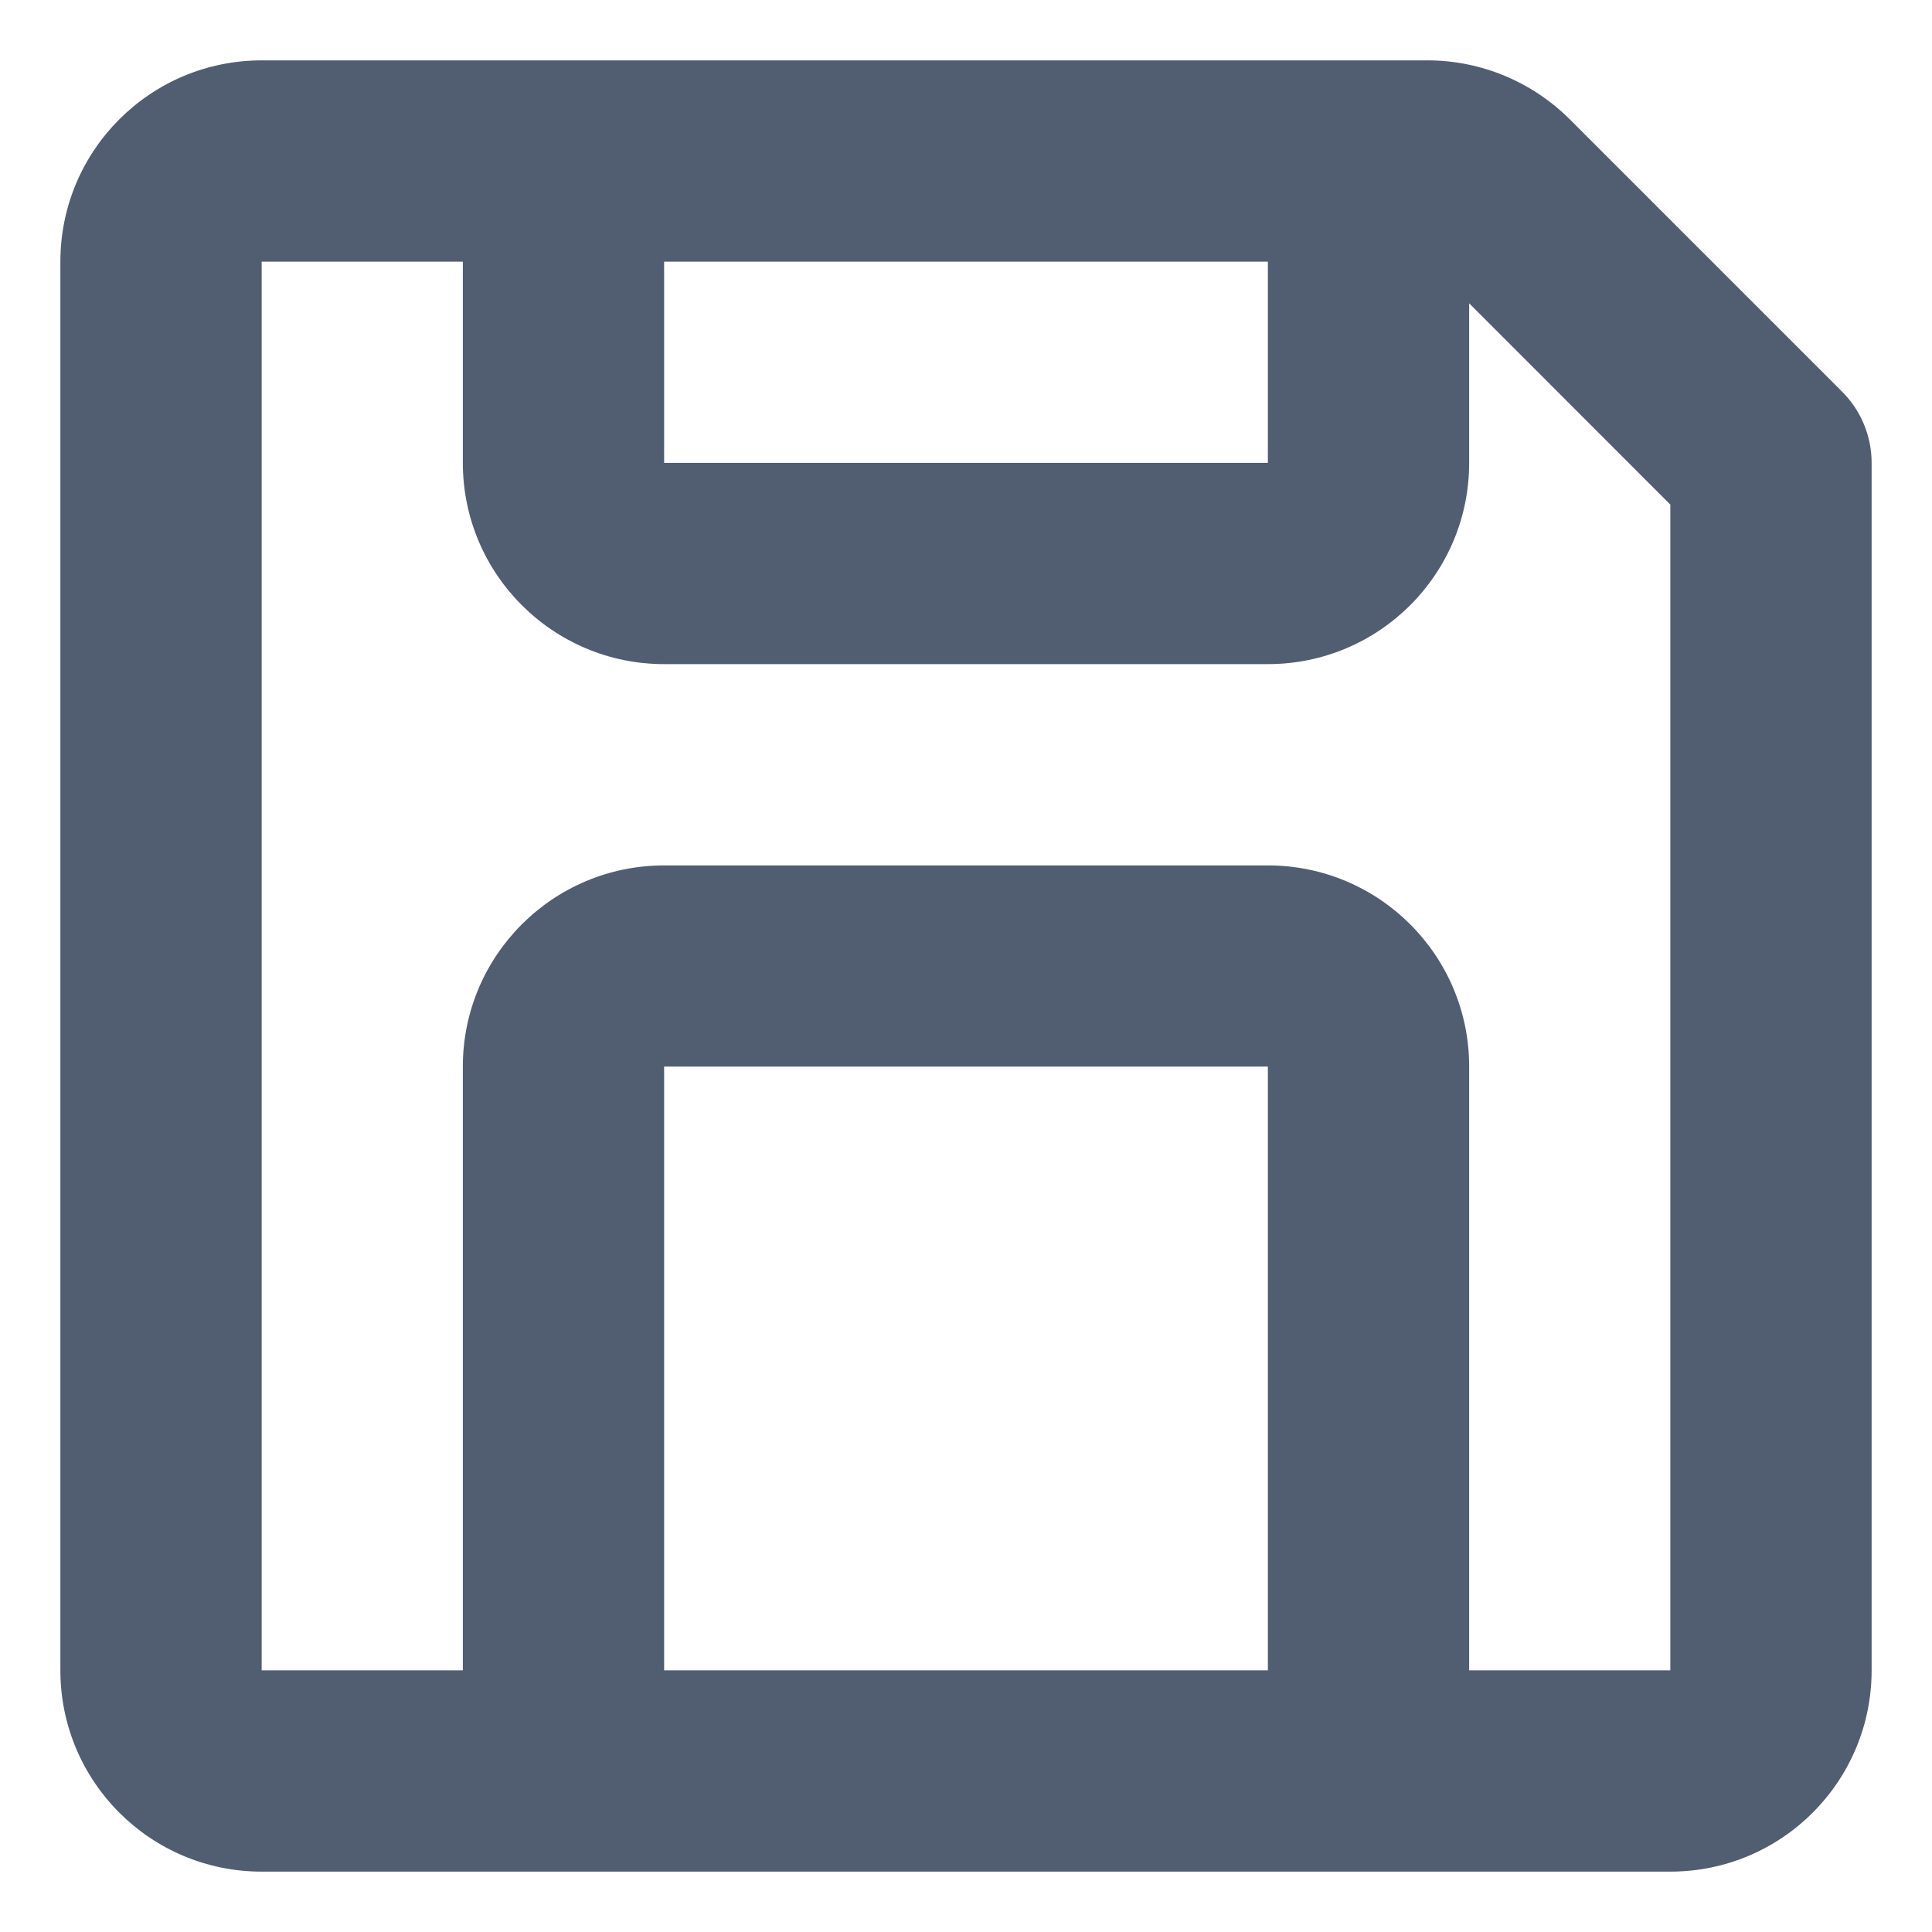 <svg width="16" height="16" viewBox="0 0 16 16" fill="none" xmlns="http://www.w3.org/2000/svg">
<path d="M0.5 2.167C0.5 1.246 1.246 0.5 2.167 0.5H5.5H10.5H11.822C12.264 0.5 12.687 0.676 13 0.988L15.256 3.244C15.412 3.4 15.5 3.612 15.5 3.833V13.833C15.5 14.754 14.754 15.5 13.833 15.5H10.5H5.5H2.167C1.246 15.5 0.5 14.754 0.5 13.833V2.167ZM5.5 13.833H10.5V8.833H5.5V13.833ZM12.167 13.833H13.833V4.179L12.167 2.512V3.833C12.167 4.754 11.421 5.5 10.5 5.5H5.5C4.58 5.5 3.833 4.754 3.833 3.833V2.167H2.167V13.833H3.833V8.833C3.833 7.913 4.58 7.167 5.5 7.167H10.5C11.421 7.167 12.167 7.913 12.167 8.833V13.833ZM5.5 2.167V3.833H10.5V2.167H5.5Z" fill="#515E72"/>
</svg>
